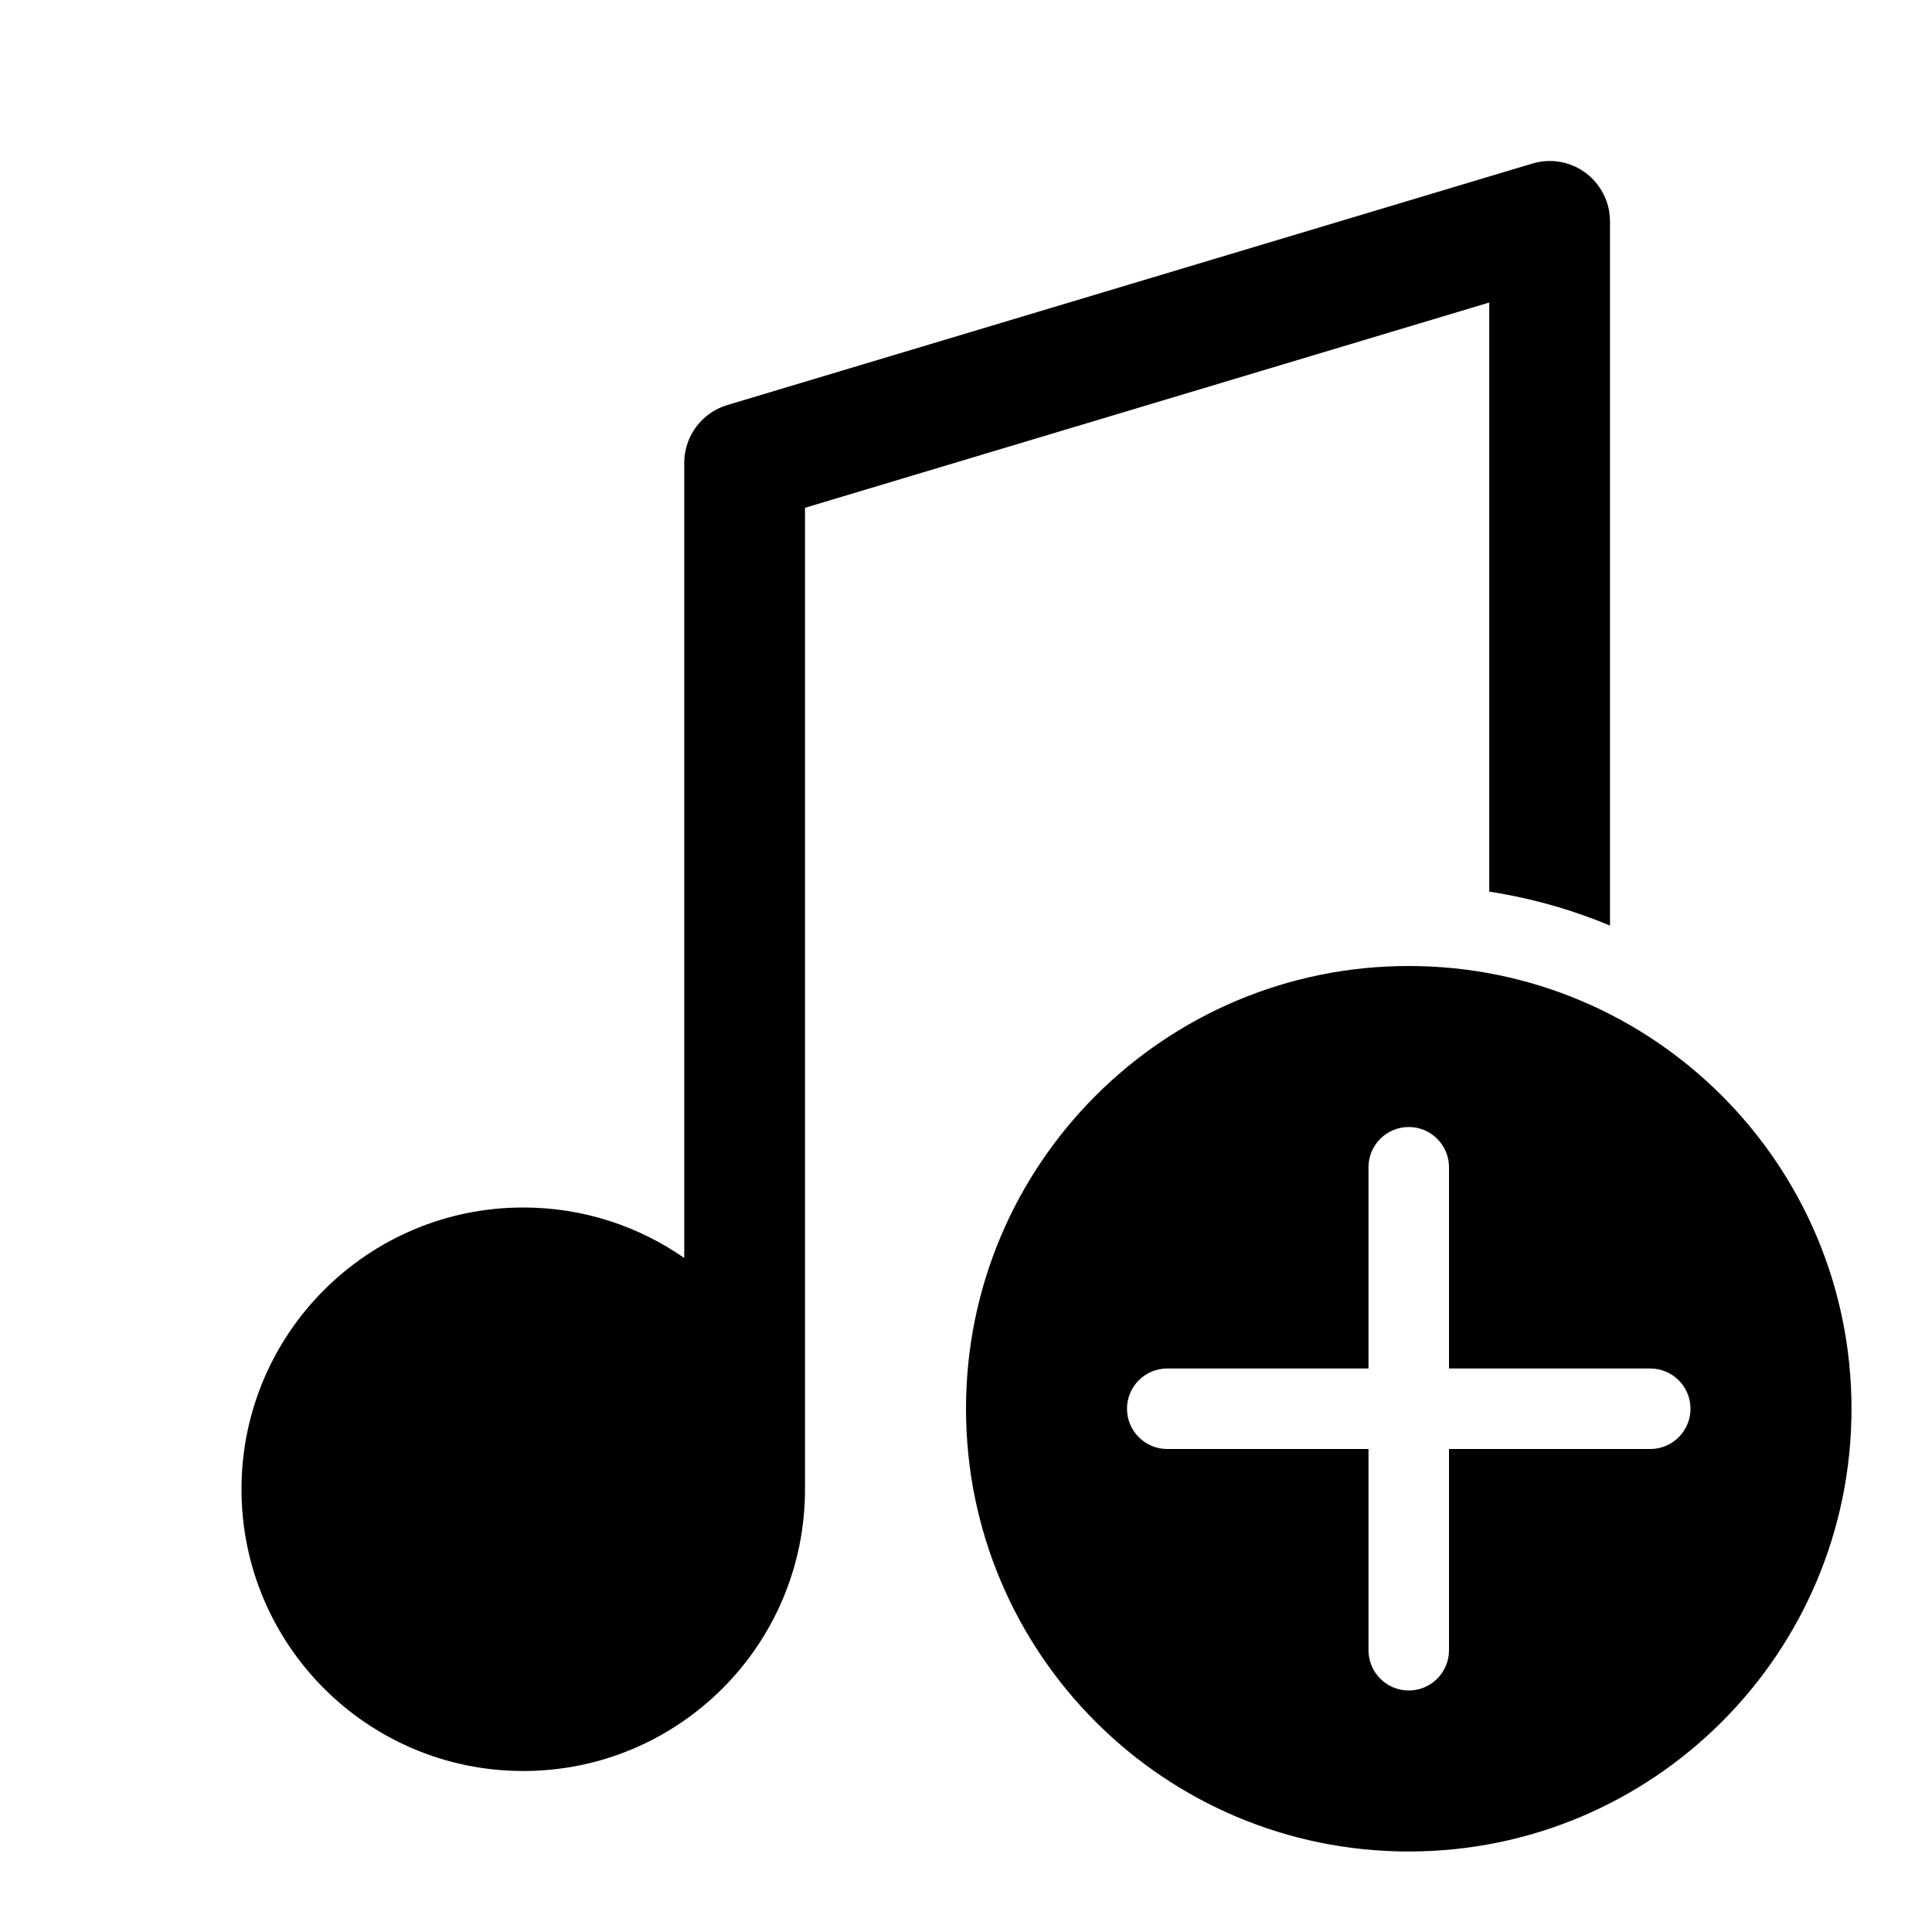 <svg width="24" height="24" viewBox="0 0 24 24" fill="currentColor" xmlns="http://www.w3.org/2000/svg"><path d="M9.034 5.032L19.018 2.037C19.058 2.024 19.099 2.014 19.141 2.008C19.342 1.978 19.542 2.032 19.698 2.148C19.785 2.213 19.858 2.297 19.911 2.396C19.951 2.471 19.98 2.554 19.992 2.642C19.998 2.684 20.001 2.726 20 2.768V11.498C19.526 11.3 19.023 11.157 18.5 11.076V3.758L10 6.308V18.5C10 20.433 8.433 22 6.5 22C4.567 22 3 20.433 3 18.5C3 16.567 4.567 15 6.5 15C7.244 15 7.933 15.232 8.5 15.627V5.75C8.5 5.419 8.717 5.127 9.034 5.032Z"/><path fill-rule="evenodd" clip-rule="evenodd" d="M23 17.5C23 20.538 20.538 23 17.5 23C14.462 23 12 20.538 12 17.5C12 14.462 14.462 12 17.5 12C20.538 12 23 14.462 23 17.5ZM17.5 14C17.776 14 18 14.224 18 14.5V17H20.5C20.776 17 21 17.224 21 17.5C21 17.776 20.776 18 20.5 18H18V20.5C18 20.776 17.776 21 17.5 21C17.224 21 17 20.776 17 20.5V18H14.5C14.224 18 14 17.776 14 17.5C14 17.224 14.224 17 14.5 17H17V14.5C17 14.224 17.224 14 17.5 14Z"/></svg>
